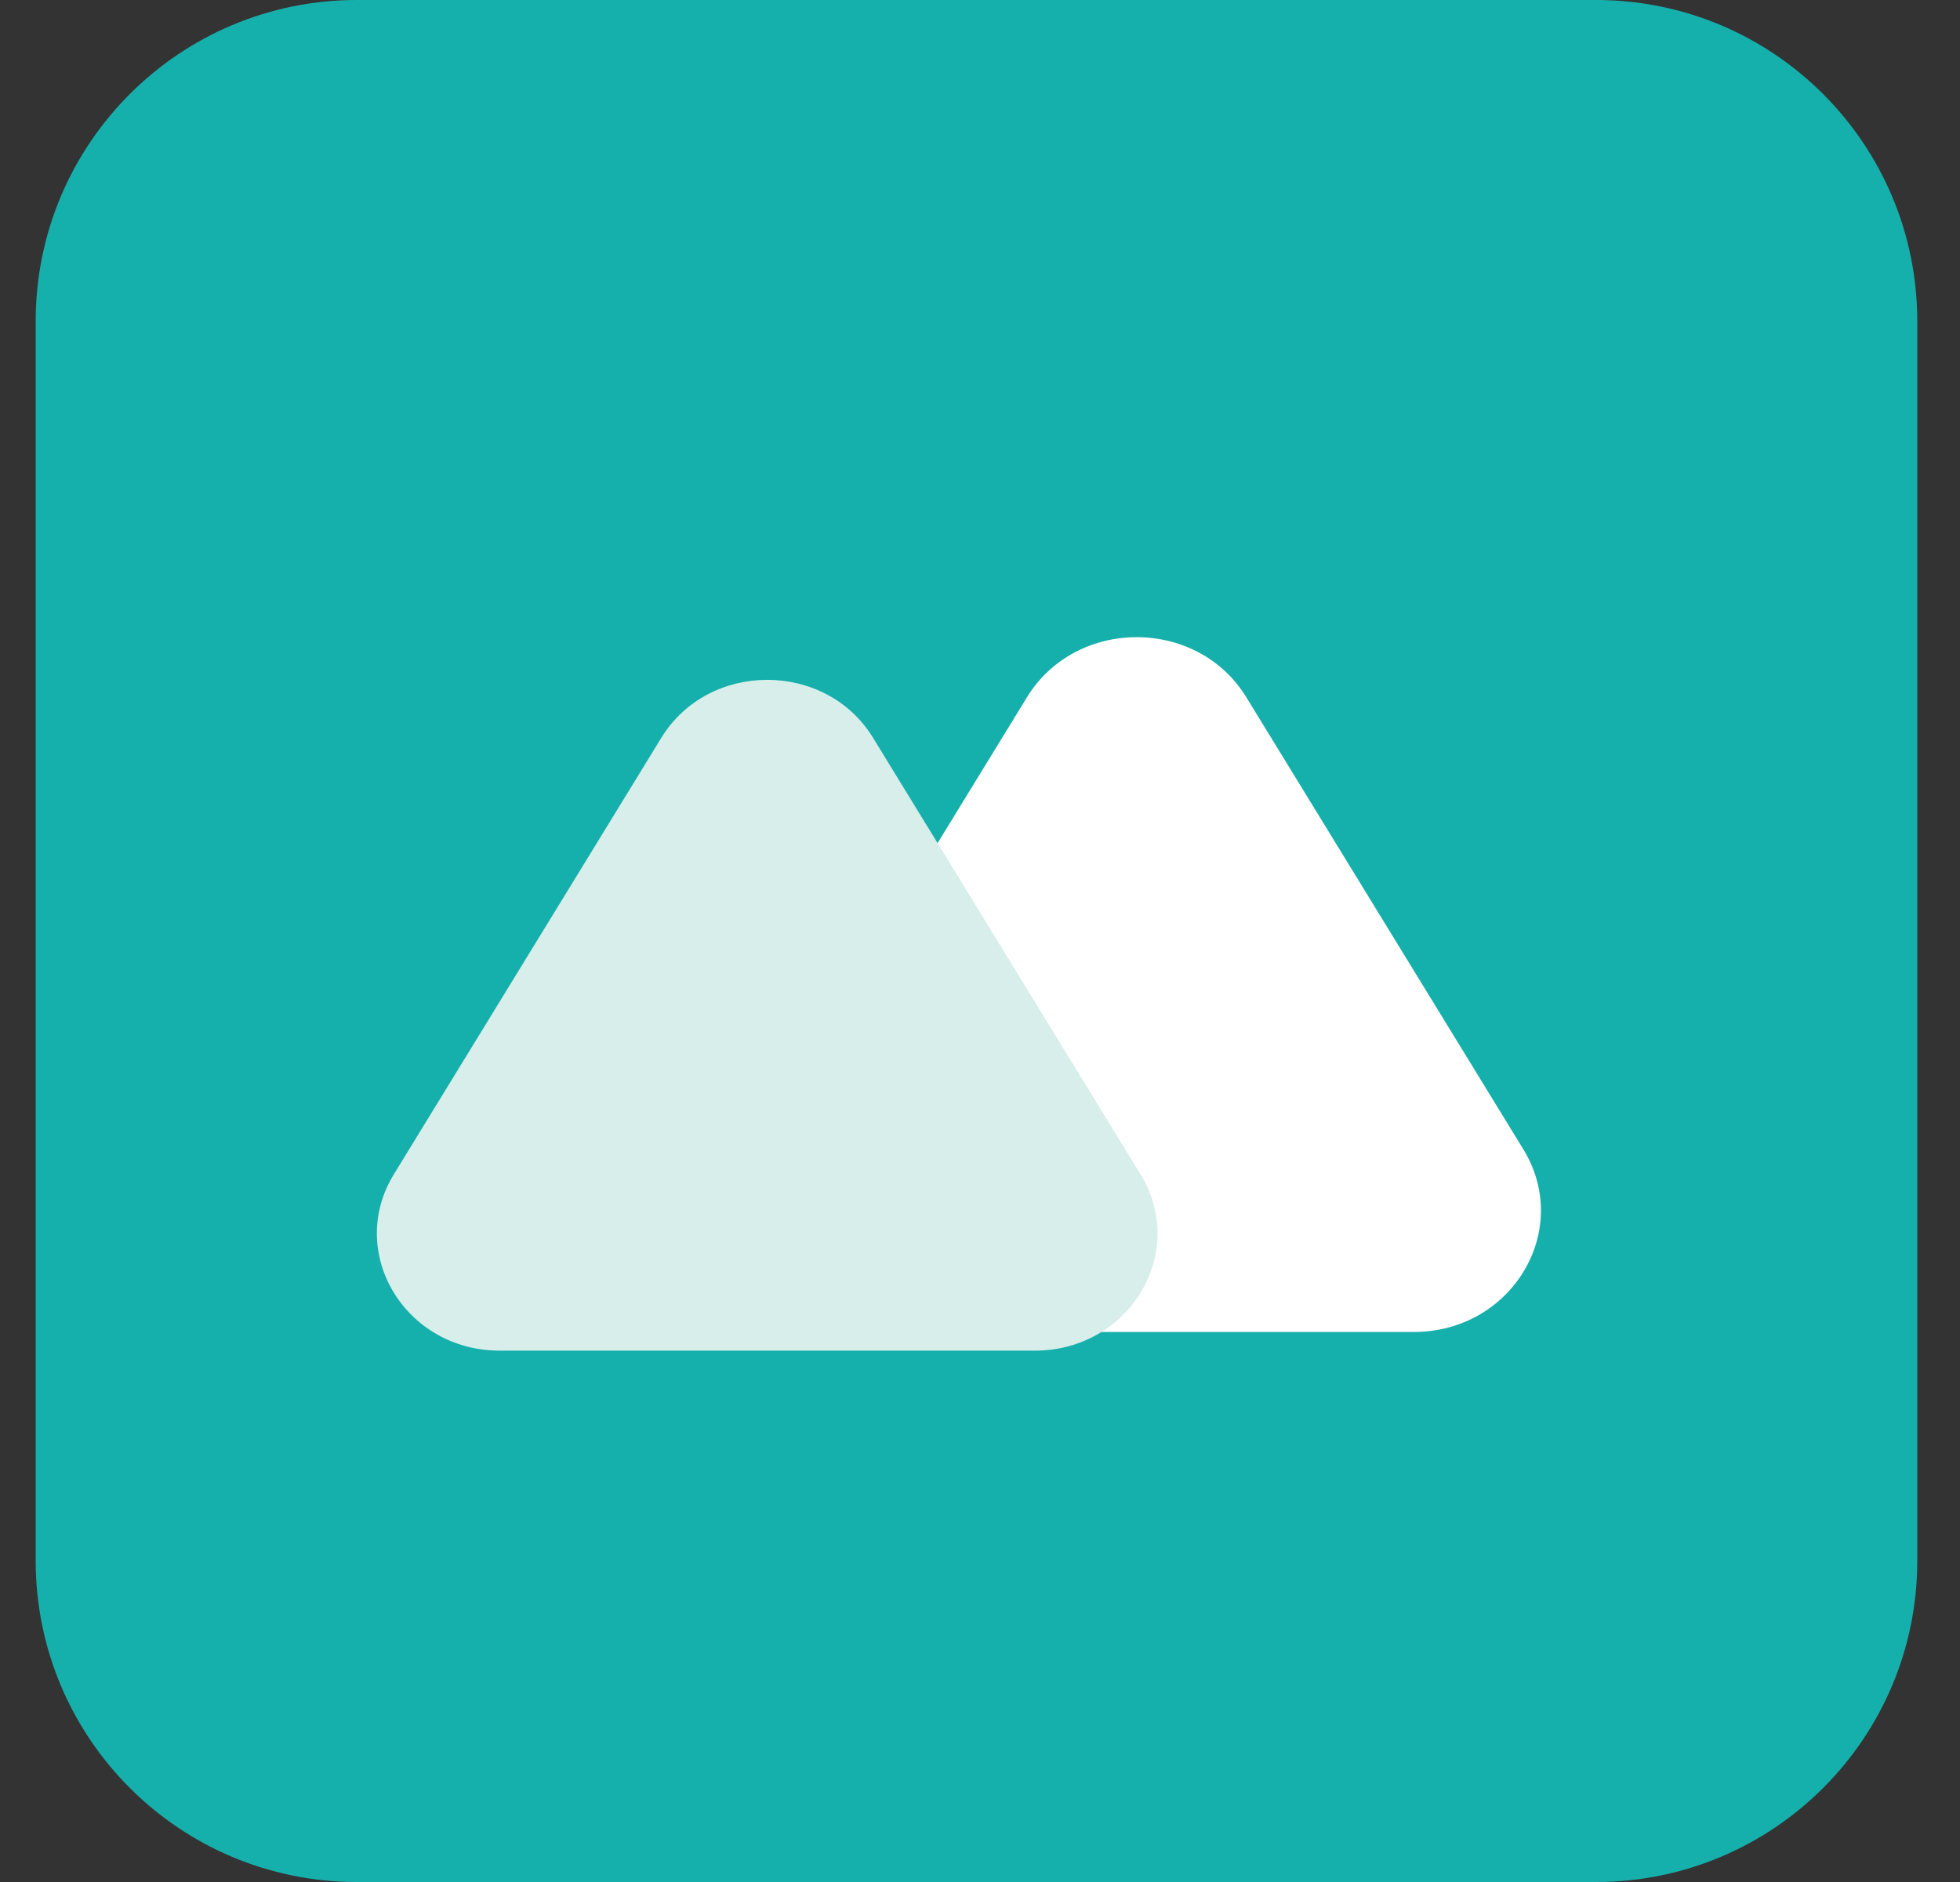 <svg width="25" height="24" viewBox="0 0 25 24" fill="none" xmlns="http://www.w3.org/2000/svg">
<rect x="0" y="0" width="25" height="24" fill="#333333" stroke="none"/>
<path d="M20.357 24H4.552C2.289 24 0.455 22.165 0.455 19.902V4.097C0.455 1.834 2.29 0 4.552 0H20.357C22.621 0 24.455 1.835 24.455 4.097V19.902C24.456 22.166 22.621 24 20.357 24Z" fill="#16B0AC"/>
<path d="M18.032 16.986H10.965C9.714 16.986 8.934 15.688 9.566 14.656L13.099 8.892C13.726 7.87 15.271 7.87 15.897 8.892L19.43 14.656C20.063 15.688 19.284 16.986 18.032 16.986Z" fill="white"/>
<path d="M13.198 17.224H6.374C5.165 17.224 4.413 15.971 5.024 14.975L8.435 9.409C9.04 8.423 10.532 8.423 11.136 9.409L14.547 14.975C15.159 15.972 14.406 17.224 13.198 17.224Z" fill="#D7EEEB"/>
</svg>
